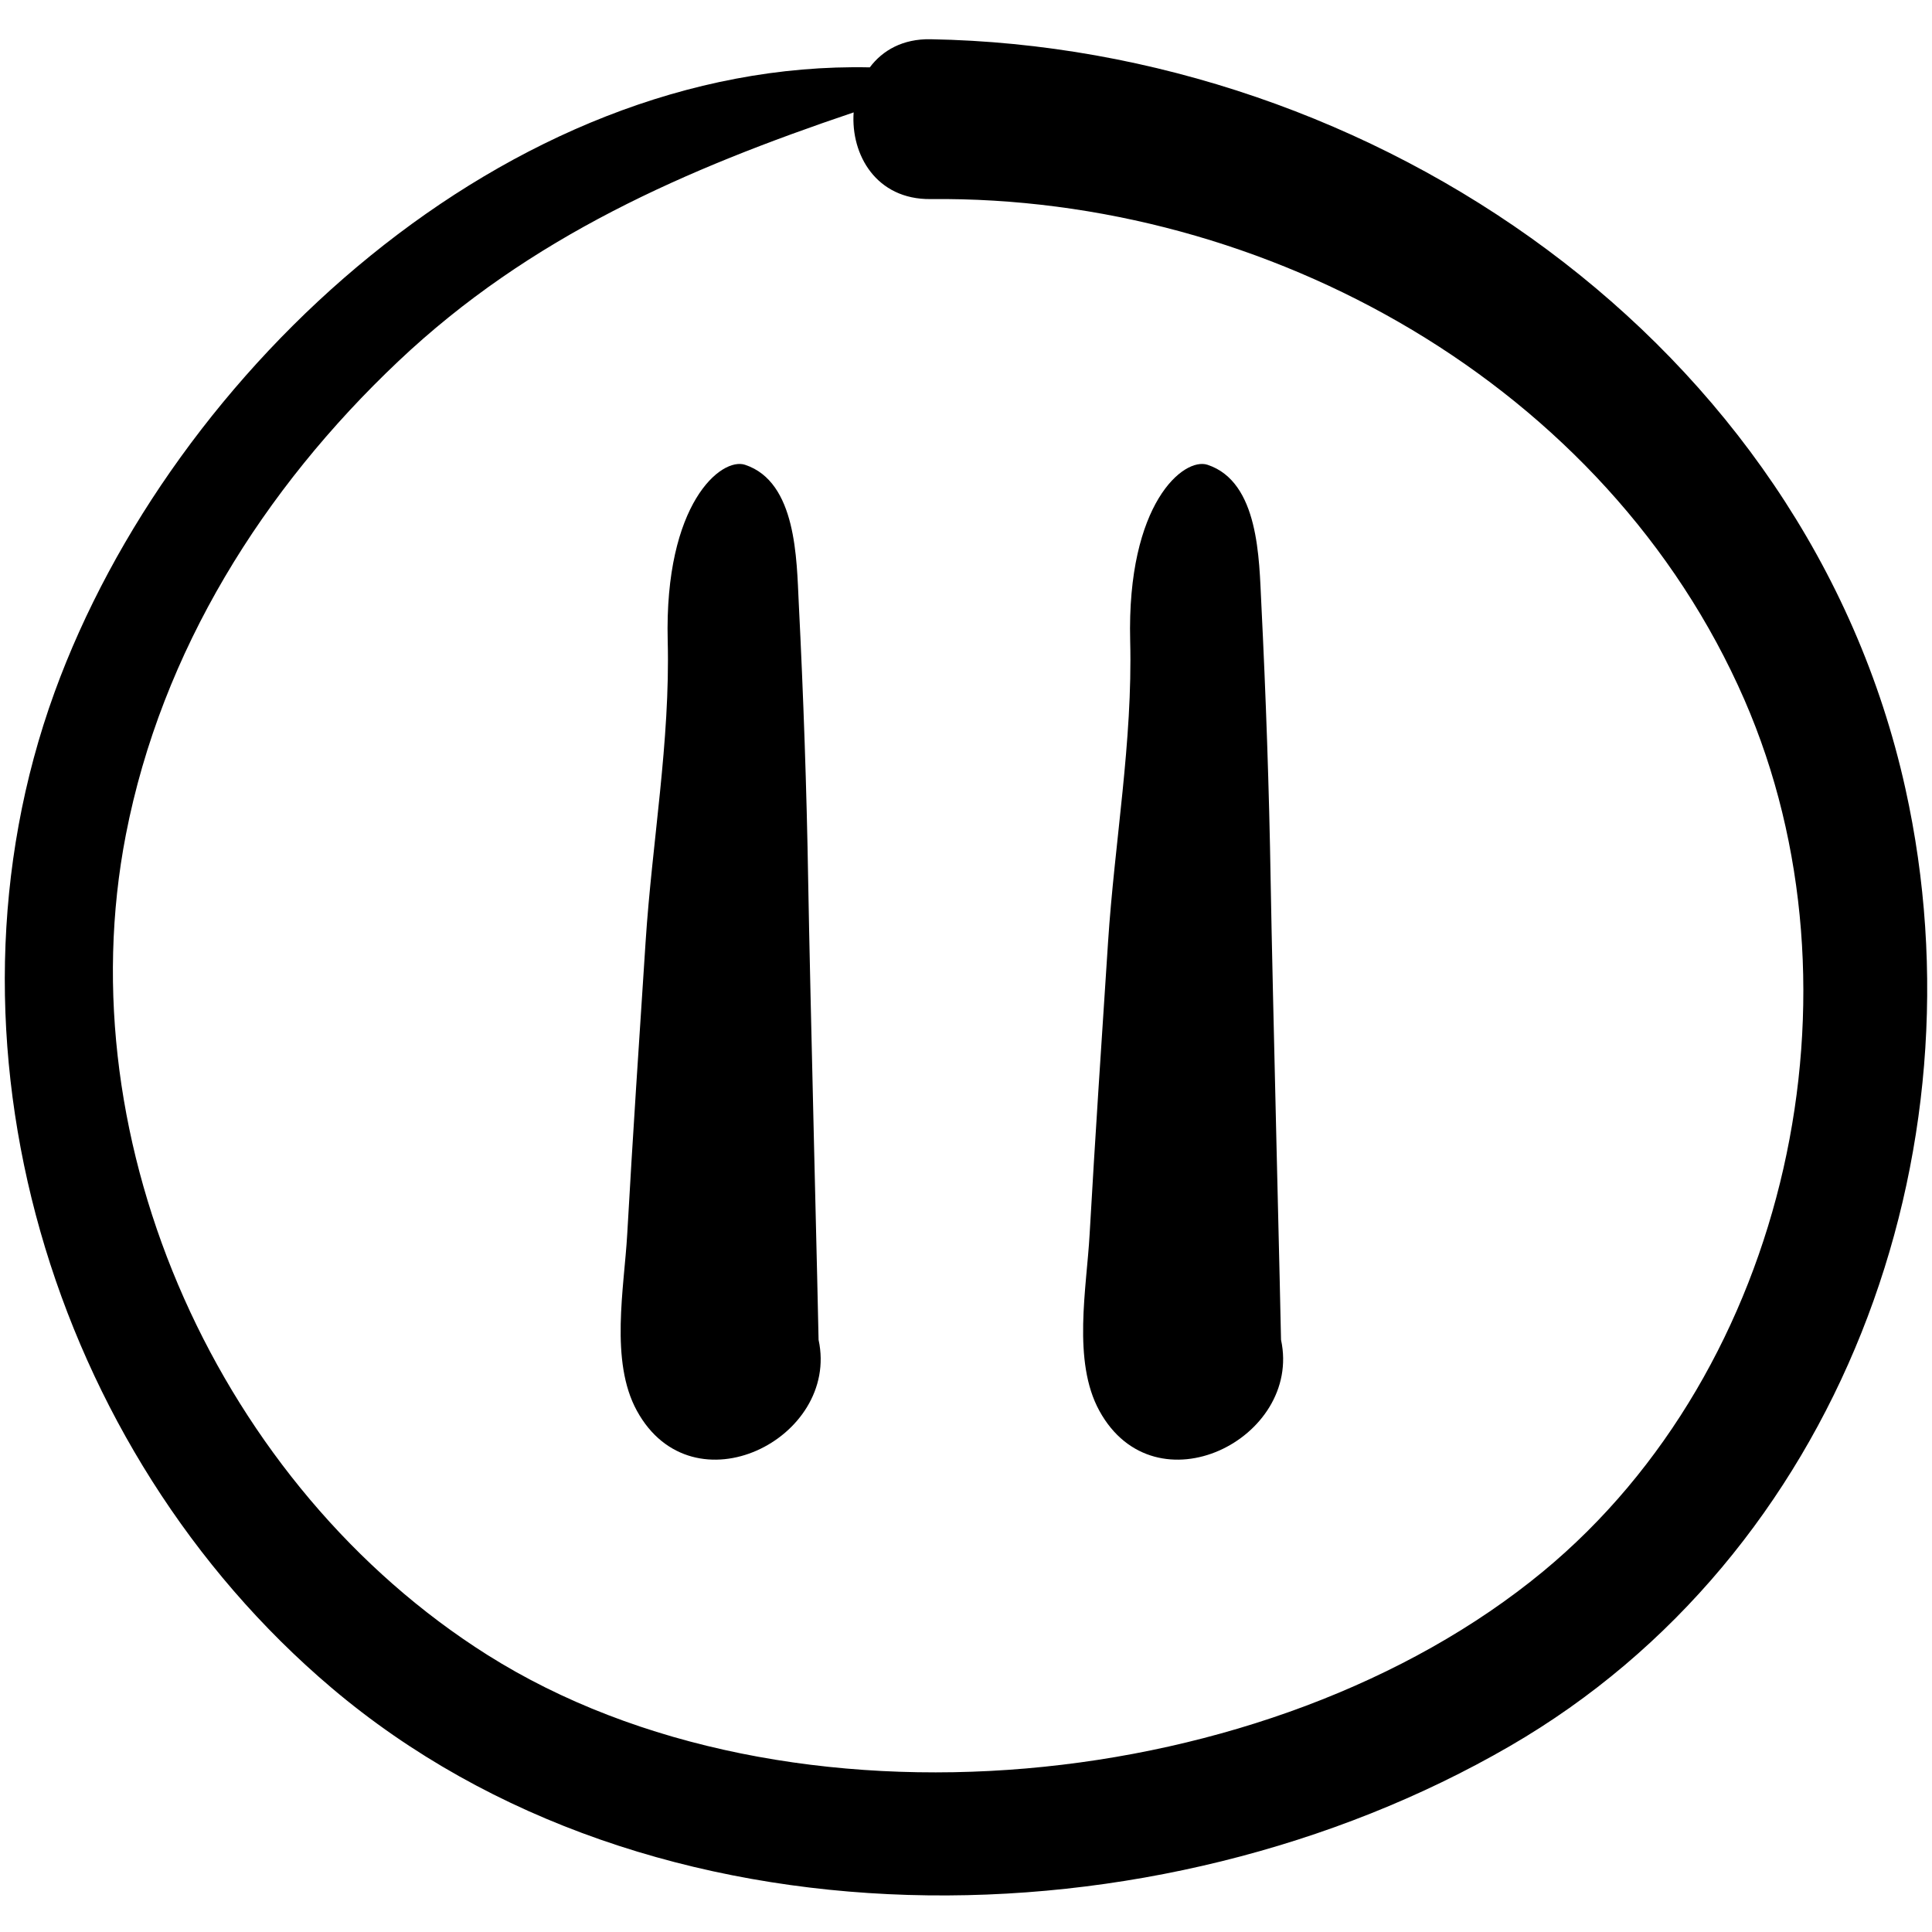 <?xml version="1.0" ?><!DOCTYPE svg  PUBLIC '-//W3C//DTD SVG 1.1//EN'  'http://www.w3.org/Graphics/SVG/1.1/DTD/svg11.dtd'><svg enable-background="new 0 0 91 91" height="91px" id="Layer_1" version="1.1" viewBox="0 0 91 91" width="91px" xml:space="preserve" xmlns="http://www.w3.org/2000/svg" xmlns:xlink="http://www.w3.org/1999/xlink"><g><path d="M89.746,37.141C85.096,16.166,64.732,2.218,43.832,1.848c-1.309-0.024-2.262,0.523-2.863,1.325   C23.926,2.807,8.109,17.376,2.571,32.604c-5.963,16.402-0.173,35.694,13.043,46.894c15.015,12.725,38.882,12.375,55.499,2.748   C86.623,73.263,93.563,54.335,89.746,37.141z M72.678,74.021c-12.801,10.57-35.566,12.858-49.723,3.927   C10.405,70.025,3.084,53.963,5.929,39.314c1.685-8.664,6.47-16.28,12.834-22.298c6.205-5.869,13.545-9.056,21.445-11.722   c-0.139,1.997,1.066,4.11,3.624,4.083c15.858-0.167,31.864,8.746,38.333,23.583C88.129,46.652,84.262,64.452,72.678,74.021z"/><path d="M60.338,63.104c0-0.579-0.406-16.702-0.488-21.588c-0.072-4.371-0.225-8.74-0.441-13.107   c-0.105-2.063-0.102-5.71-2.531-6.516c-1.115-0.372-3.807,1.806-3.645,8.293c0.121,4.745-0.734,9.462-1.043,14.201   c-0.299,4.58-0.607,9.162-0.867,13.744c-0.139,2.527-0.824,5.985,0.459,8.32c2.631,4.801,9.561,1.309,8.557-3.34   C60.338,63.107,60.338,63.105,60.338,63.104z"/><path d="M38.556,63.104c0-0.579-0.408-16.702-0.489-21.588c-0.072-4.371-0.225-8.74-0.444-13.107   c-0.103-2.063-0.099-5.71-2.529-6.516c-1.114-0.372-3.806,1.806-3.644,8.293c0.121,4.745-0.736,9.462-1.043,14.201   c-0.299,4.58-0.607,9.162-0.864,13.744c-0.143,2.527-0.827,5.985,0.456,8.32c2.63,4.801,9.563,1.309,8.558-3.34   C38.556,63.107,38.556,63.105,38.556,63.104z"/></g></svg>